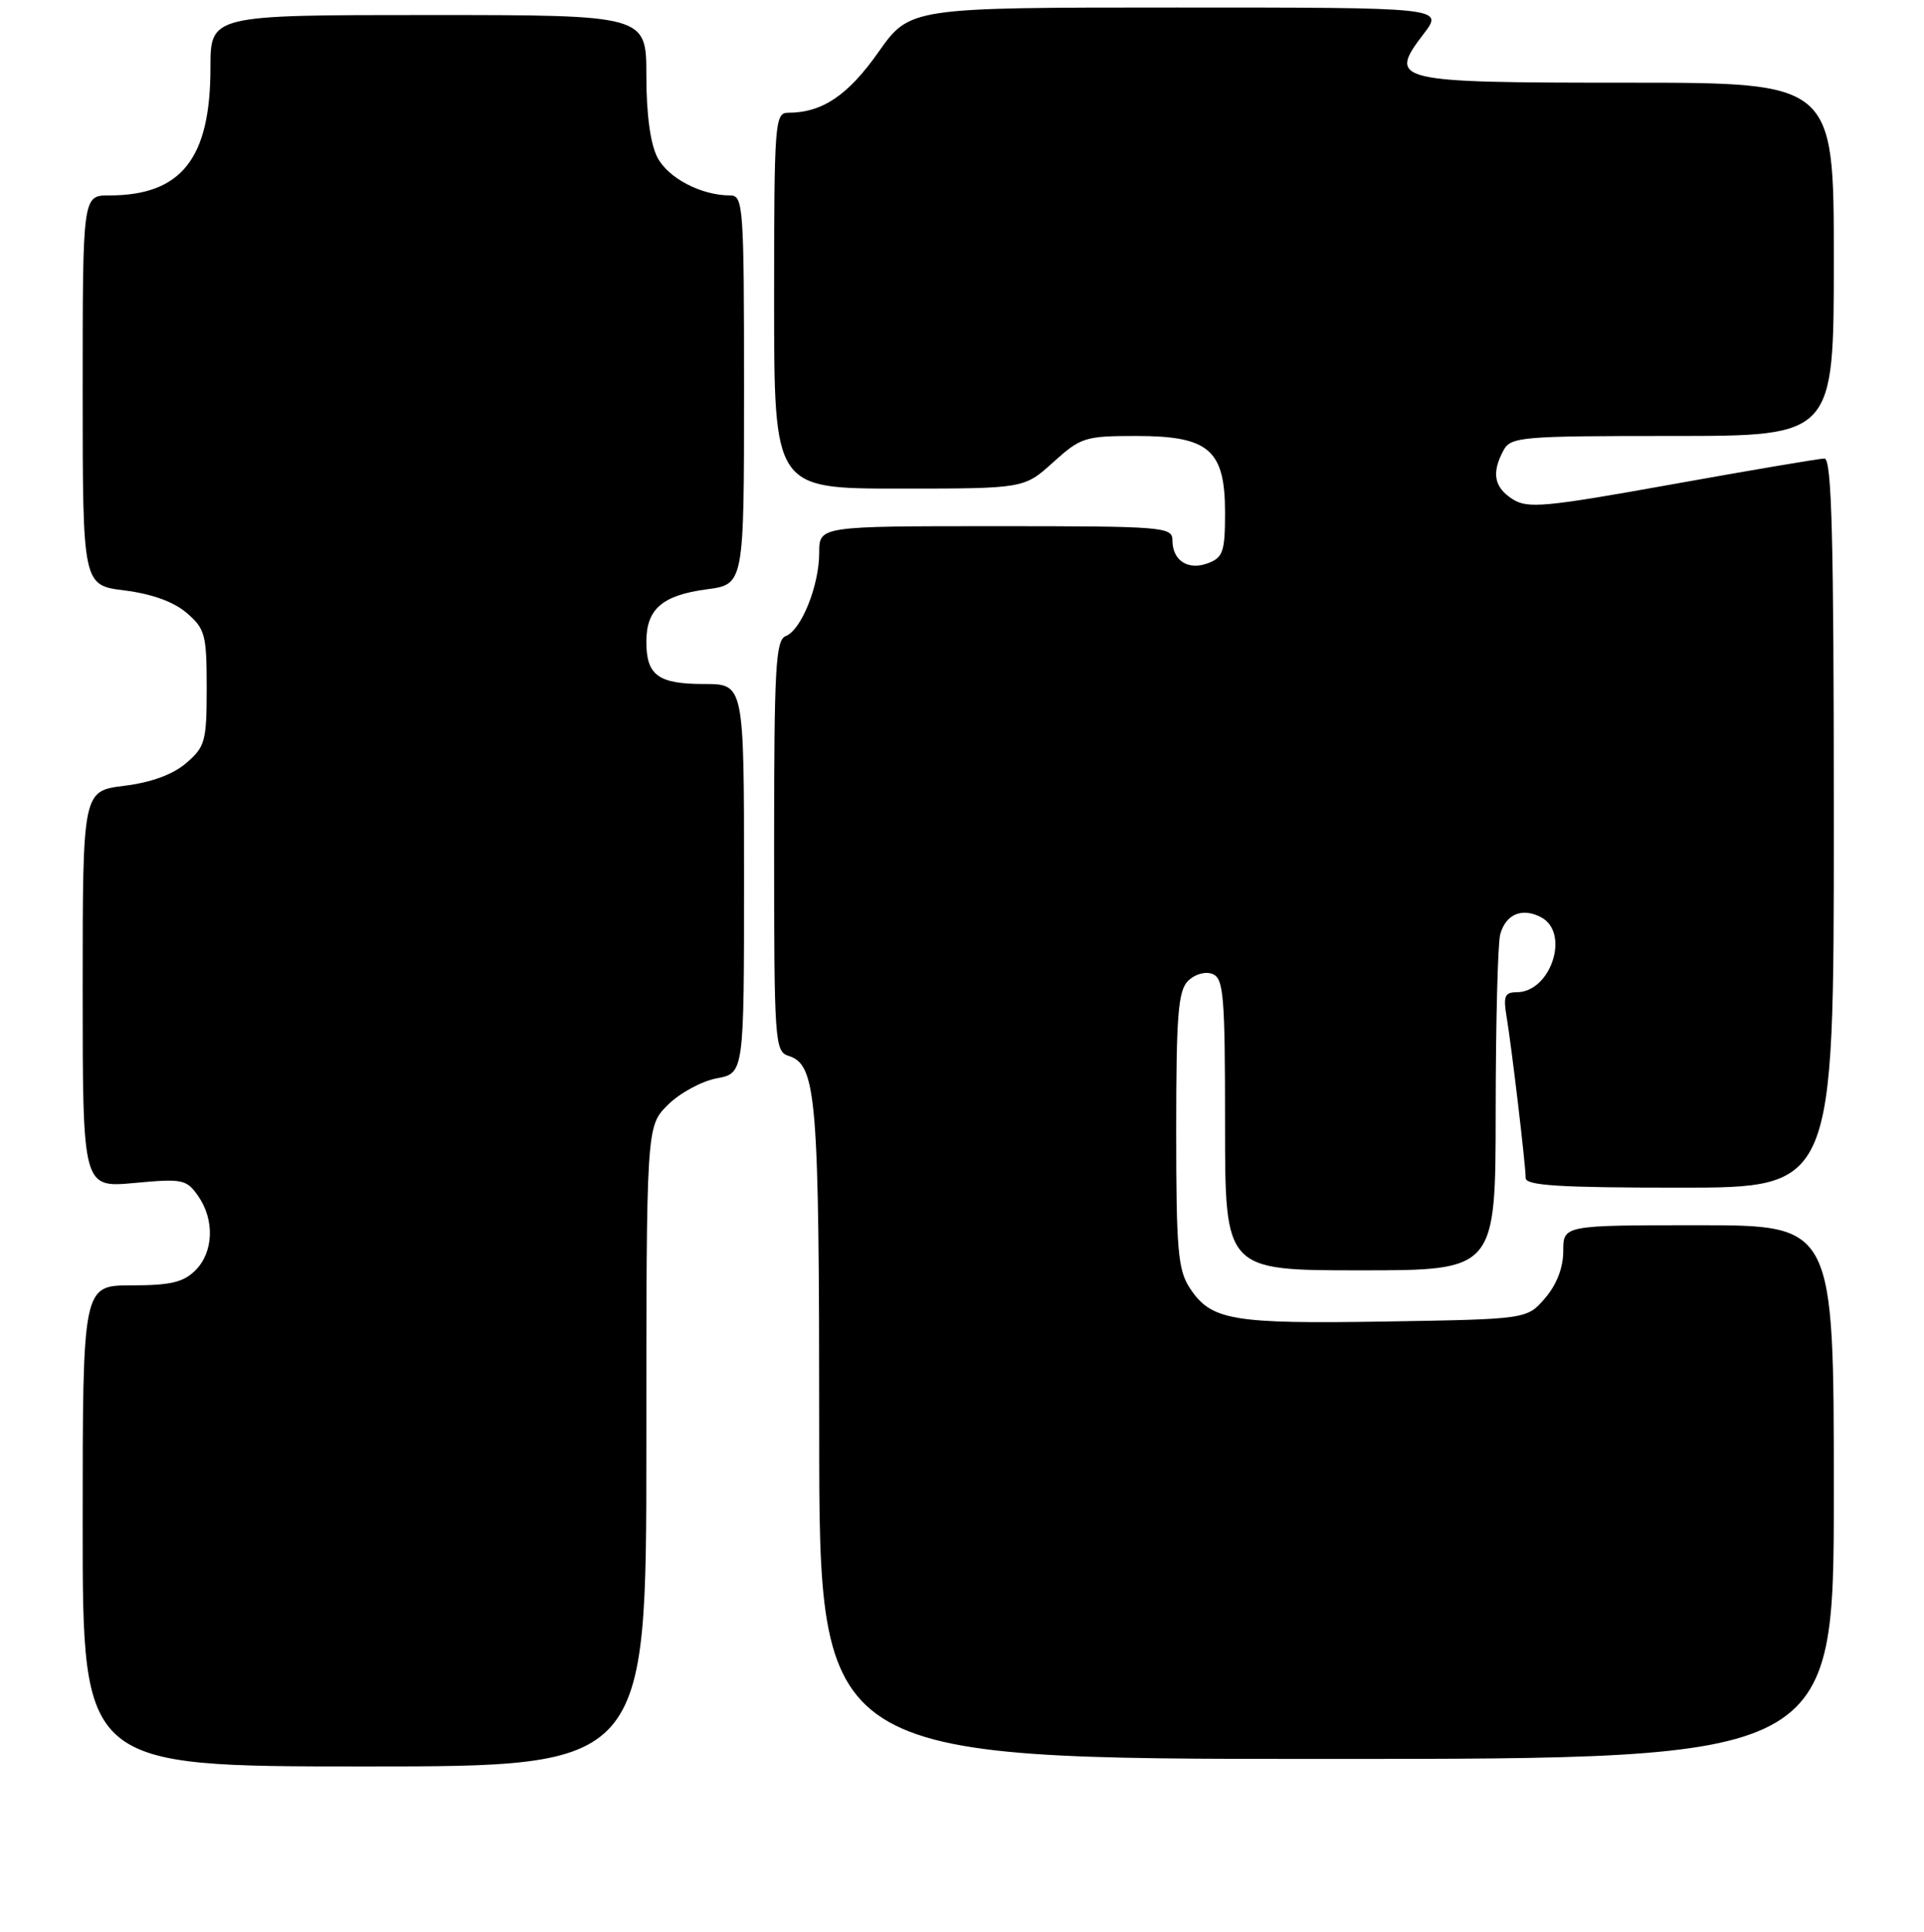 <?xml version="1.0" encoding="UTF-8" standalone="no"?>
<!DOCTYPE svg PUBLIC "-//W3C//DTD SVG 1.1//EN" "http://www.w3.org/Graphics/SVG/1.1/DTD/svg11.dtd" >
<svg xmlns="http://www.w3.org/2000/svg" xmlns:xlink="http://www.w3.org/1999/xlink" version="1.1" viewBox="0 0 256 257">
 <g >
 <path fill="currentColor"
d=" M 86.00 192.42 C 86.00 149.85 86.00 149.85 88.85 147.00 C 90.42 145.43 93.34 143.84 95.35 143.46 C 99.00 142.78 99.00 142.78 99.00 116.89 C 99.00 91.00 99.00 91.00 93.70 91.00 C 87.57 91.00 86.00 89.85 86.00 85.37 C 86.00 81.02 88.12 79.19 94.04 78.40 C 99.00 77.74 99.00 77.74 99.00 51.87 C 99.00 27.36 98.90 26.00 97.15 26.00 C 93.30 26.00 88.89 23.69 87.47 20.94 C 86.53 19.13 86.00 15.18 86.00 10.05 C 86.00 2.00 86.00 2.00 57.00 2.00 C 28.00 2.00 28.00 2.00 28.00 9.03 C 28.00 21.11 24.12 26.00 14.53 26.00 C 11.00 26.00 11.00 26.00 11.00 51.93 C 11.00 77.86 11.00 77.86 16.59 78.55 C 20.21 79.01 23.12 80.06 24.84 81.54 C 27.29 83.65 27.50 84.43 27.50 91.50 C 27.50 98.61 27.30 99.35 24.78 101.51 C 23.01 103.04 20.15 104.09 16.53 104.54 C 11.00 105.23 11.00 105.23 11.00 131.62 C 11.00 158.01 11.00 158.01 17.85 157.38 C 24.27 156.78 24.81 156.89 26.35 159.09 C 28.58 162.27 28.43 166.57 26.00 169.00 C 24.41 170.59 22.67 171.00 17.50 171.00 C 11.00 171.00 11.00 171.00 11.00 203.00 C 11.00 235.00 11.00 235.00 48.50 235.00 C 86.00 235.00 86.00 235.00 86.00 192.42 Z  M 244.00 198.50 C 244.00 163.00 244.00 163.00 226.00 163.00 C 208.00 163.00 208.00 163.00 208.00 166.44 C 208.00 168.64 207.13 170.90 205.59 172.69 C 203.18 175.50 203.18 175.50 184.31 175.81 C 163.90 176.14 161.14 175.67 158.30 171.34 C 156.73 168.94 156.50 166.24 156.50 150.33 C 156.50 135.06 156.76 131.82 158.07 130.50 C 158.97 129.60 160.37 129.20 161.32 129.57 C 162.81 130.14 163.00 132.38 163.00 149.61 C 163.00 169.00 163.00 169.00 181.00 169.00 C 199.00 169.00 199.00 169.00 199.01 147.75 C 199.02 136.06 199.29 125.52 199.61 124.32 C 200.34 121.61 202.54 120.69 205.07 122.04 C 208.94 124.11 206.35 132.00 201.80 132.00 C 200.22 132.00 200.00 132.54 200.46 135.25 C 201.14 139.34 203.00 155.02 203.00 156.72 C 203.00 157.72 207.54 158.00 223.50 158.00 C 244.00 158.00 244.00 158.00 244.00 109.50 C 244.00 71.36 243.73 61.00 242.75 61.00 C 242.06 61.01 232.95 62.55 222.50 64.43 C 205.54 67.48 203.26 67.69 201.25 66.40 C 198.79 64.82 198.44 62.92 200.04 59.93 C 201.01 58.11 202.34 58.00 222.54 58.00 C 244.00 58.00 244.00 58.00 244.00 34.50 C 244.00 11.00 244.00 11.00 216.62 11.00 C 185.35 11.00 184.61 10.82 189.43 4.50 C 192.10 1.00 192.10 1.00 156.59 1.00 C 121.07 1.00 121.07 1.00 116.86 6.96 C 112.81 12.71 109.39 15.00 104.85 15.00 C 103.10 15.00 103.00 16.34 103.00 40.00 C 103.00 65.00 103.00 65.00 119.63 65.00 C 136.26 65.00 136.26 65.00 140.13 61.50 C 143.80 58.18 144.38 58.00 151.19 58.00 C 160.87 58.00 163.00 59.84 163.00 68.21 C 163.00 73.36 162.73 74.17 160.75 74.92 C 158.09 75.93 156.00 74.59 156.00 71.88 C 156.00 70.09 154.82 70.00 132.50 70.00 C 109.00 70.00 109.00 70.00 109.00 73.53 C 109.00 77.89 106.62 83.83 104.55 84.62 C 103.20 85.14 103.00 88.82 103.00 112.54 C 103.00 138.59 103.09 139.89 104.92 140.47 C 108.66 141.66 109.00 145.79 109.00 190.65 C 109.00 234.00 109.00 234.00 176.50 234.00 C 244.00 234.00 244.00 234.00 244.00 198.50 Z "/>
</g>
</svg>